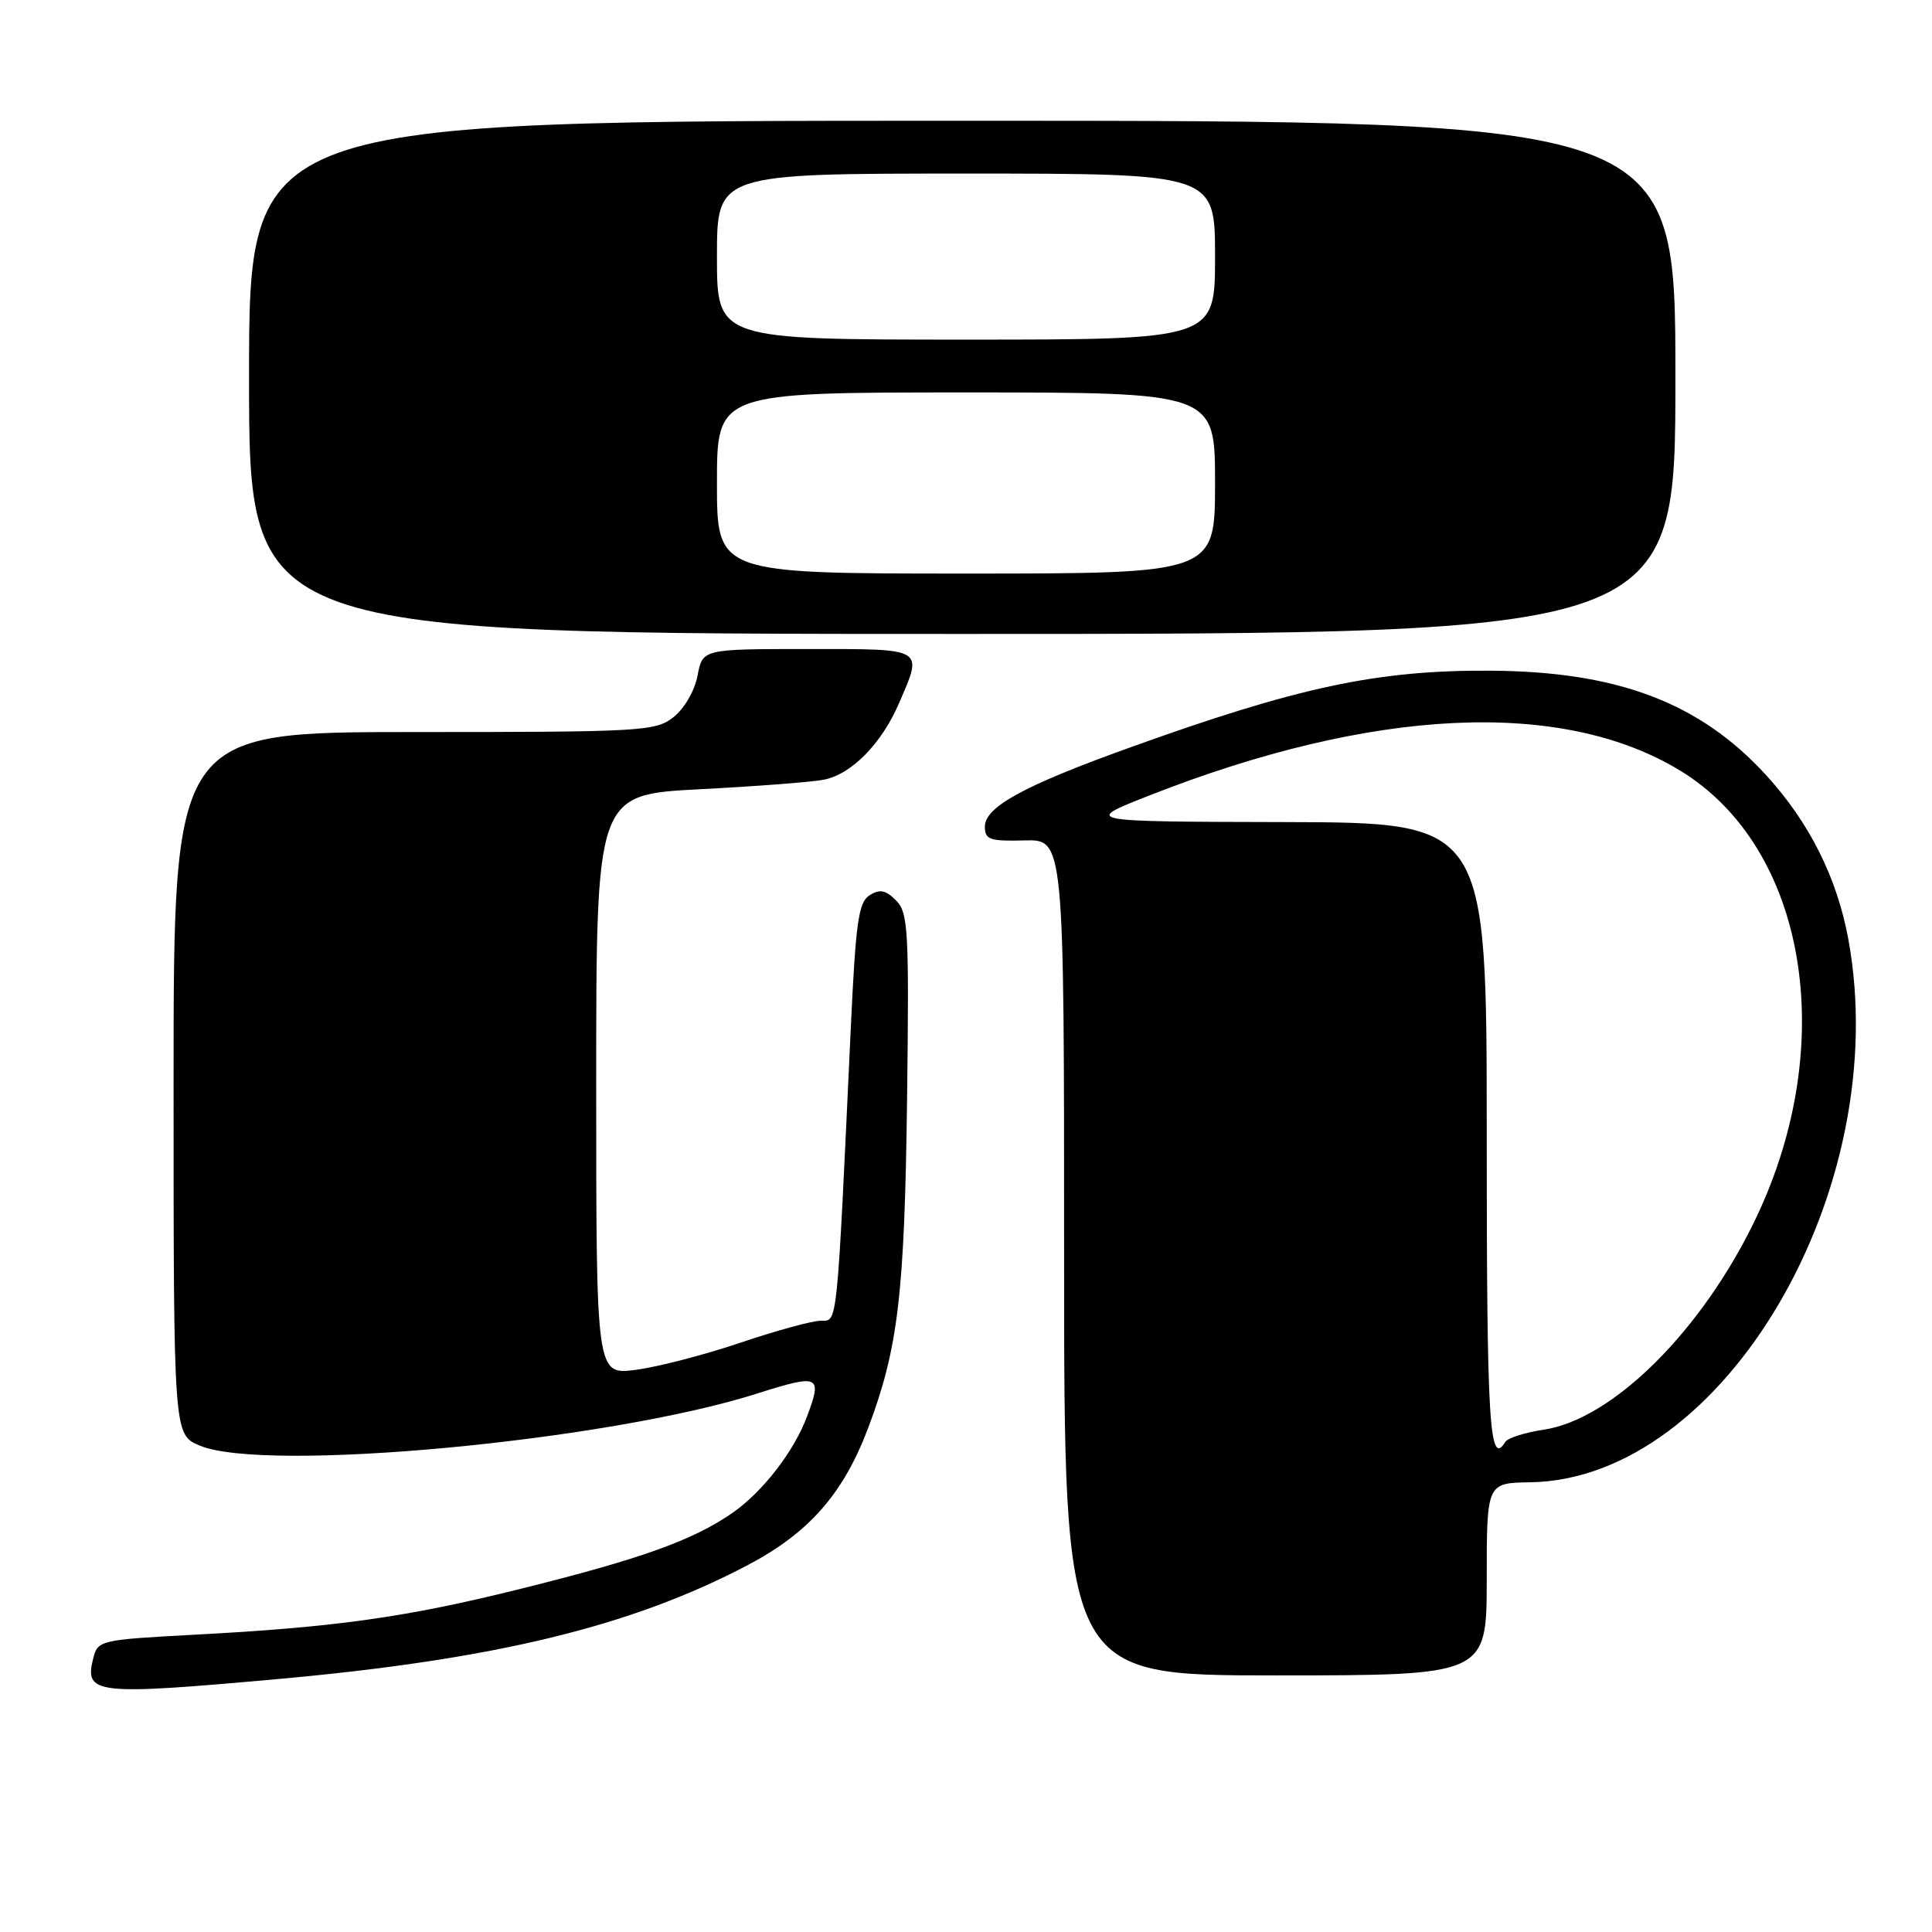 <?xml version="1.0" encoding="UTF-8" standalone="no"?>
<!DOCTYPE svg PUBLIC "-//W3C//DTD SVG 1.1//EN" "http://www.w3.org/Graphics/SVG/1.1/DTD/svg11.dtd" >
<svg xmlns="http://www.w3.org/2000/svg" xmlns:xlink="http://www.w3.org/1999/xlink" version="1.1" viewBox="0 0 256 256">
 <g >
 <path fill="currentColor"
d=" M 36.73 222.49 C 65.47 219.91 83.59 215.53 99.03 207.41 C 107.20 203.12 111.75 197.94 115.06 189.15 C 119.01 178.65 119.86 171.46 120.19 145.79 C 120.47 123.25 120.35 120.93 118.73 119.31 C 117.36 117.93 116.57 117.78 115.23 118.62 C 113.76 119.54 113.39 122.17 112.74 136.10 C 110.86 176.41 111.01 175.00 108.77 175.00 C 107.65 175.00 102.86 176.31 98.12 177.91 C 93.38 179.52 87.14 181.13 84.25 181.51 C 79.00 182.19 79.00 182.19 79.00 143.74 C 79.00 105.29 79.00 105.29 92.70 104.58 C 100.24 104.19 107.66 103.62 109.19 103.31 C 112.85 102.58 116.82 98.53 119.13 93.17 C 122.31 85.79 122.67 86.00 107.05 86.00 C 93.09 86.00 93.09 86.00 92.43 89.52 C 92.06 91.51 90.68 93.89 89.25 95.02 C 86.86 96.90 85.12 97.00 54.87 97.00 C 23.00 97.00 23.00 97.00 23.00 143.55 C 23.00 190.10 23.00 190.10 26.47 191.55 C 35.18 195.19 80.43 190.97 100.30 184.66 C 108.58 182.03 108.99 182.22 106.94 187.68 C 105.19 192.35 101.06 197.68 97.05 200.47 C 91.83 204.09 84.94 206.56 69.06 210.51 C 53.91 214.29 44.48 215.62 25.73 216.61 C 13.25 217.28 12.95 217.35 12.35 219.75 C 11.16 224.50 12.59 224.66 36.73 222.49 Z  M 197.00 209.25 C 197.00 196.50 197.00 196.50 202.75 196.41 C 228.45 196.03 251.00 157.52 244.91 124.43 C 243.40 116.27 239.75 108.98 234.02 102.71 C 225.23 93.10 214.34 88.97 197.50 88.87 C 182.47 88.78 171.98 91.02 149.47 99.14 C 135.63 104.12 130.50 106.94 130.50 109.53 C 130.50 111.26 131.15 111.48 135.75 111.36 C 141.00 111.22 141.00 111.22 141.00 166.61 C 141.00 222.00 141.00 222.00 169.00 222.00 C 197.00 222.00 197.00 222.00 197.00 209.25 Z  M 222.00 50.00 C 222.00 16.00 222.00 16.00 127.50 16.00 C 33.00 16.00 33.00 16.00 33.00 50.00 C 33.00 84.00 33.00 84.00 127.50 84.00 C 222.00 84.00 222.00 84.00 222.00 50.00 Z  M 197.00 150.50 C 197.00 109.00 197.00 109.00 170.25 108.93 C 143.50 108.87 143.50 108.87 152.18 105.45 C 181.91 93.74 206.94 92.55 222.63 102.11 C 239.37 112.30 243.75 138.26 232.65 161.46 C 225.57 176.27 213.73 188.06 204.56 189.44 C 202.08 189.81 199.78 190.54 199.46 191.06 C 197.35 194.48 197.00 188.73 197.00 150.50 Z  M 95.00 64.00 C 95.00 52.00 95.00 52.00 128.00 52.00 C 161.00 52.00 161.00 52.00 161.00 64.00 C 161.00 76.00 161.00 76.00 128.00 76.00 C 95.00 76.00 95.00 76.00 95.00 64.00 Z  M 95.00 34.00 C 95.00 23.00 95.00 23.00 128.00 23.00 C 161.00 23.00 161.00 23.00 161.00 34.00 C 161.00 45.00 161.00 45.00 128.00 45.00 C 95.00 45.00 95.00 45.00 95.00 34.00 Z "/>
</g>
</svg>